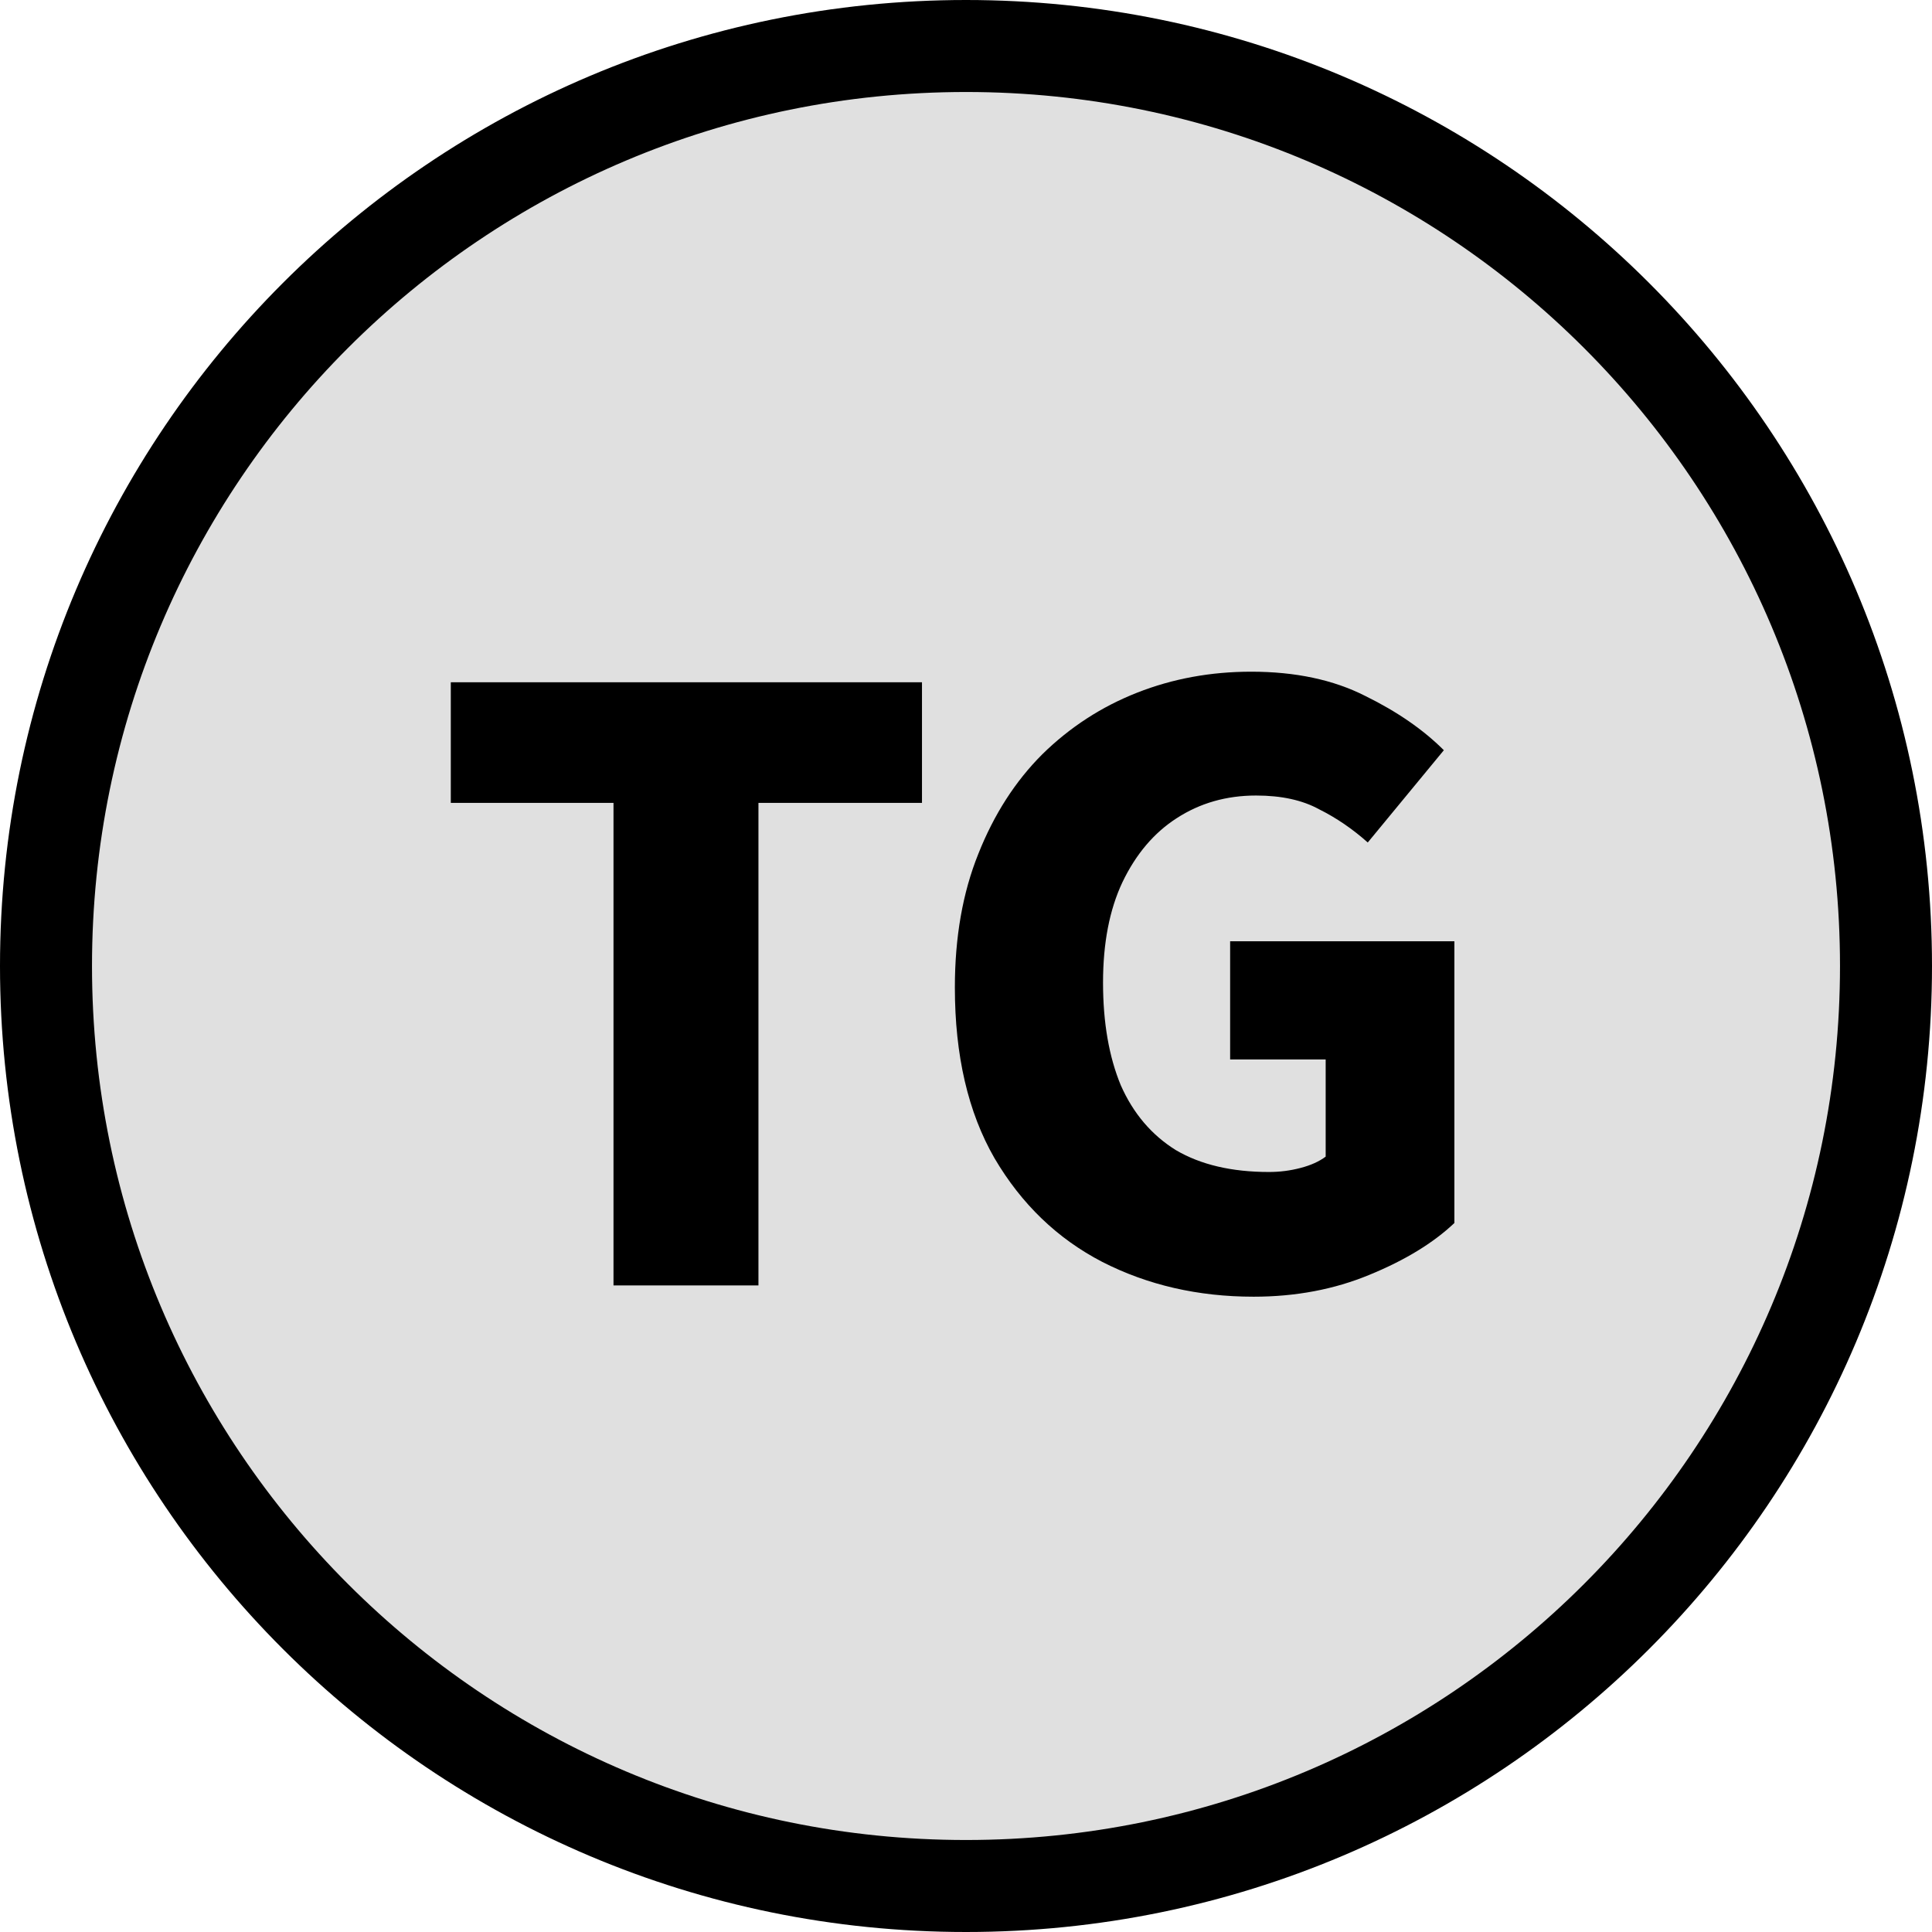 <svg width="42" height="42" viewBox="0 0 42 42" fill="none" xmlns="http://www.w3.org/2000/svg">
<path d="M21 41C32.046 41 41 32.046 41 21C41 9.954 32.046 1 21 1C9.954 1 1 9.954 1 21C1 32.046 9.954 41 21 41Z" fill="#E0E0E0" stroke="black" stroke-width="2" stroke-linecap="round" stroke-linejoin="round"/>
<path d="M27.252 28.189C26.044 28.189 24.947 27.936 23.961 27.432C22.987 26.927 22.207 26.177 21.62 25.179C21.045 24.182 20.758 22.944 20.758 21.466C20.758 20.374 20.928 19.406 21.268 18.562C21.608 17.705 22.072 16.983 22.659 16.397C23.257 15.81 23.943 15.364 24.718 15.059C25.492 14.754 26.319 14.602 27.199 14.602C28.162 14.602 28.989 14.778 29.681 15.13C30.373 15.47 30.942 15.863 31.388 16.309L29.734 18.315C29.405 18.022 29.053 17.781 28.678 17.594C28.314 17.394 27.857 17.294 27.305 17.294C26.66 17.294 26.085 17.459 25.58 17.787C25.087 18.104 24.694 18.567 24.401 19.178C24.119 19.776 23.979 20.503 23.979 21.36C23.979 22.228 24.108 22.973 24.366 23.595C24.636 24.205 25.035 24.675 25.563 25.003C26.102 25.32 26.777 25.478 27.587 25.478C27.821 25.478 28.05 25.449 28.273 25.39C28.496 25.332 28.678 25.25 28.819 25.144V23.032H26.742V20.462H31.617V26.587C31.159 27.021 30.543 27.397 29.769 27.714C29.006 28.03 28.167 28.189 27.252 28.189Z" fill="black"/>
<path d="M13.337 27.944V17.454H9.8V14.832H20.043V17.454H16.488V27.944H13.337Z" fill="black"/>
</svg>
